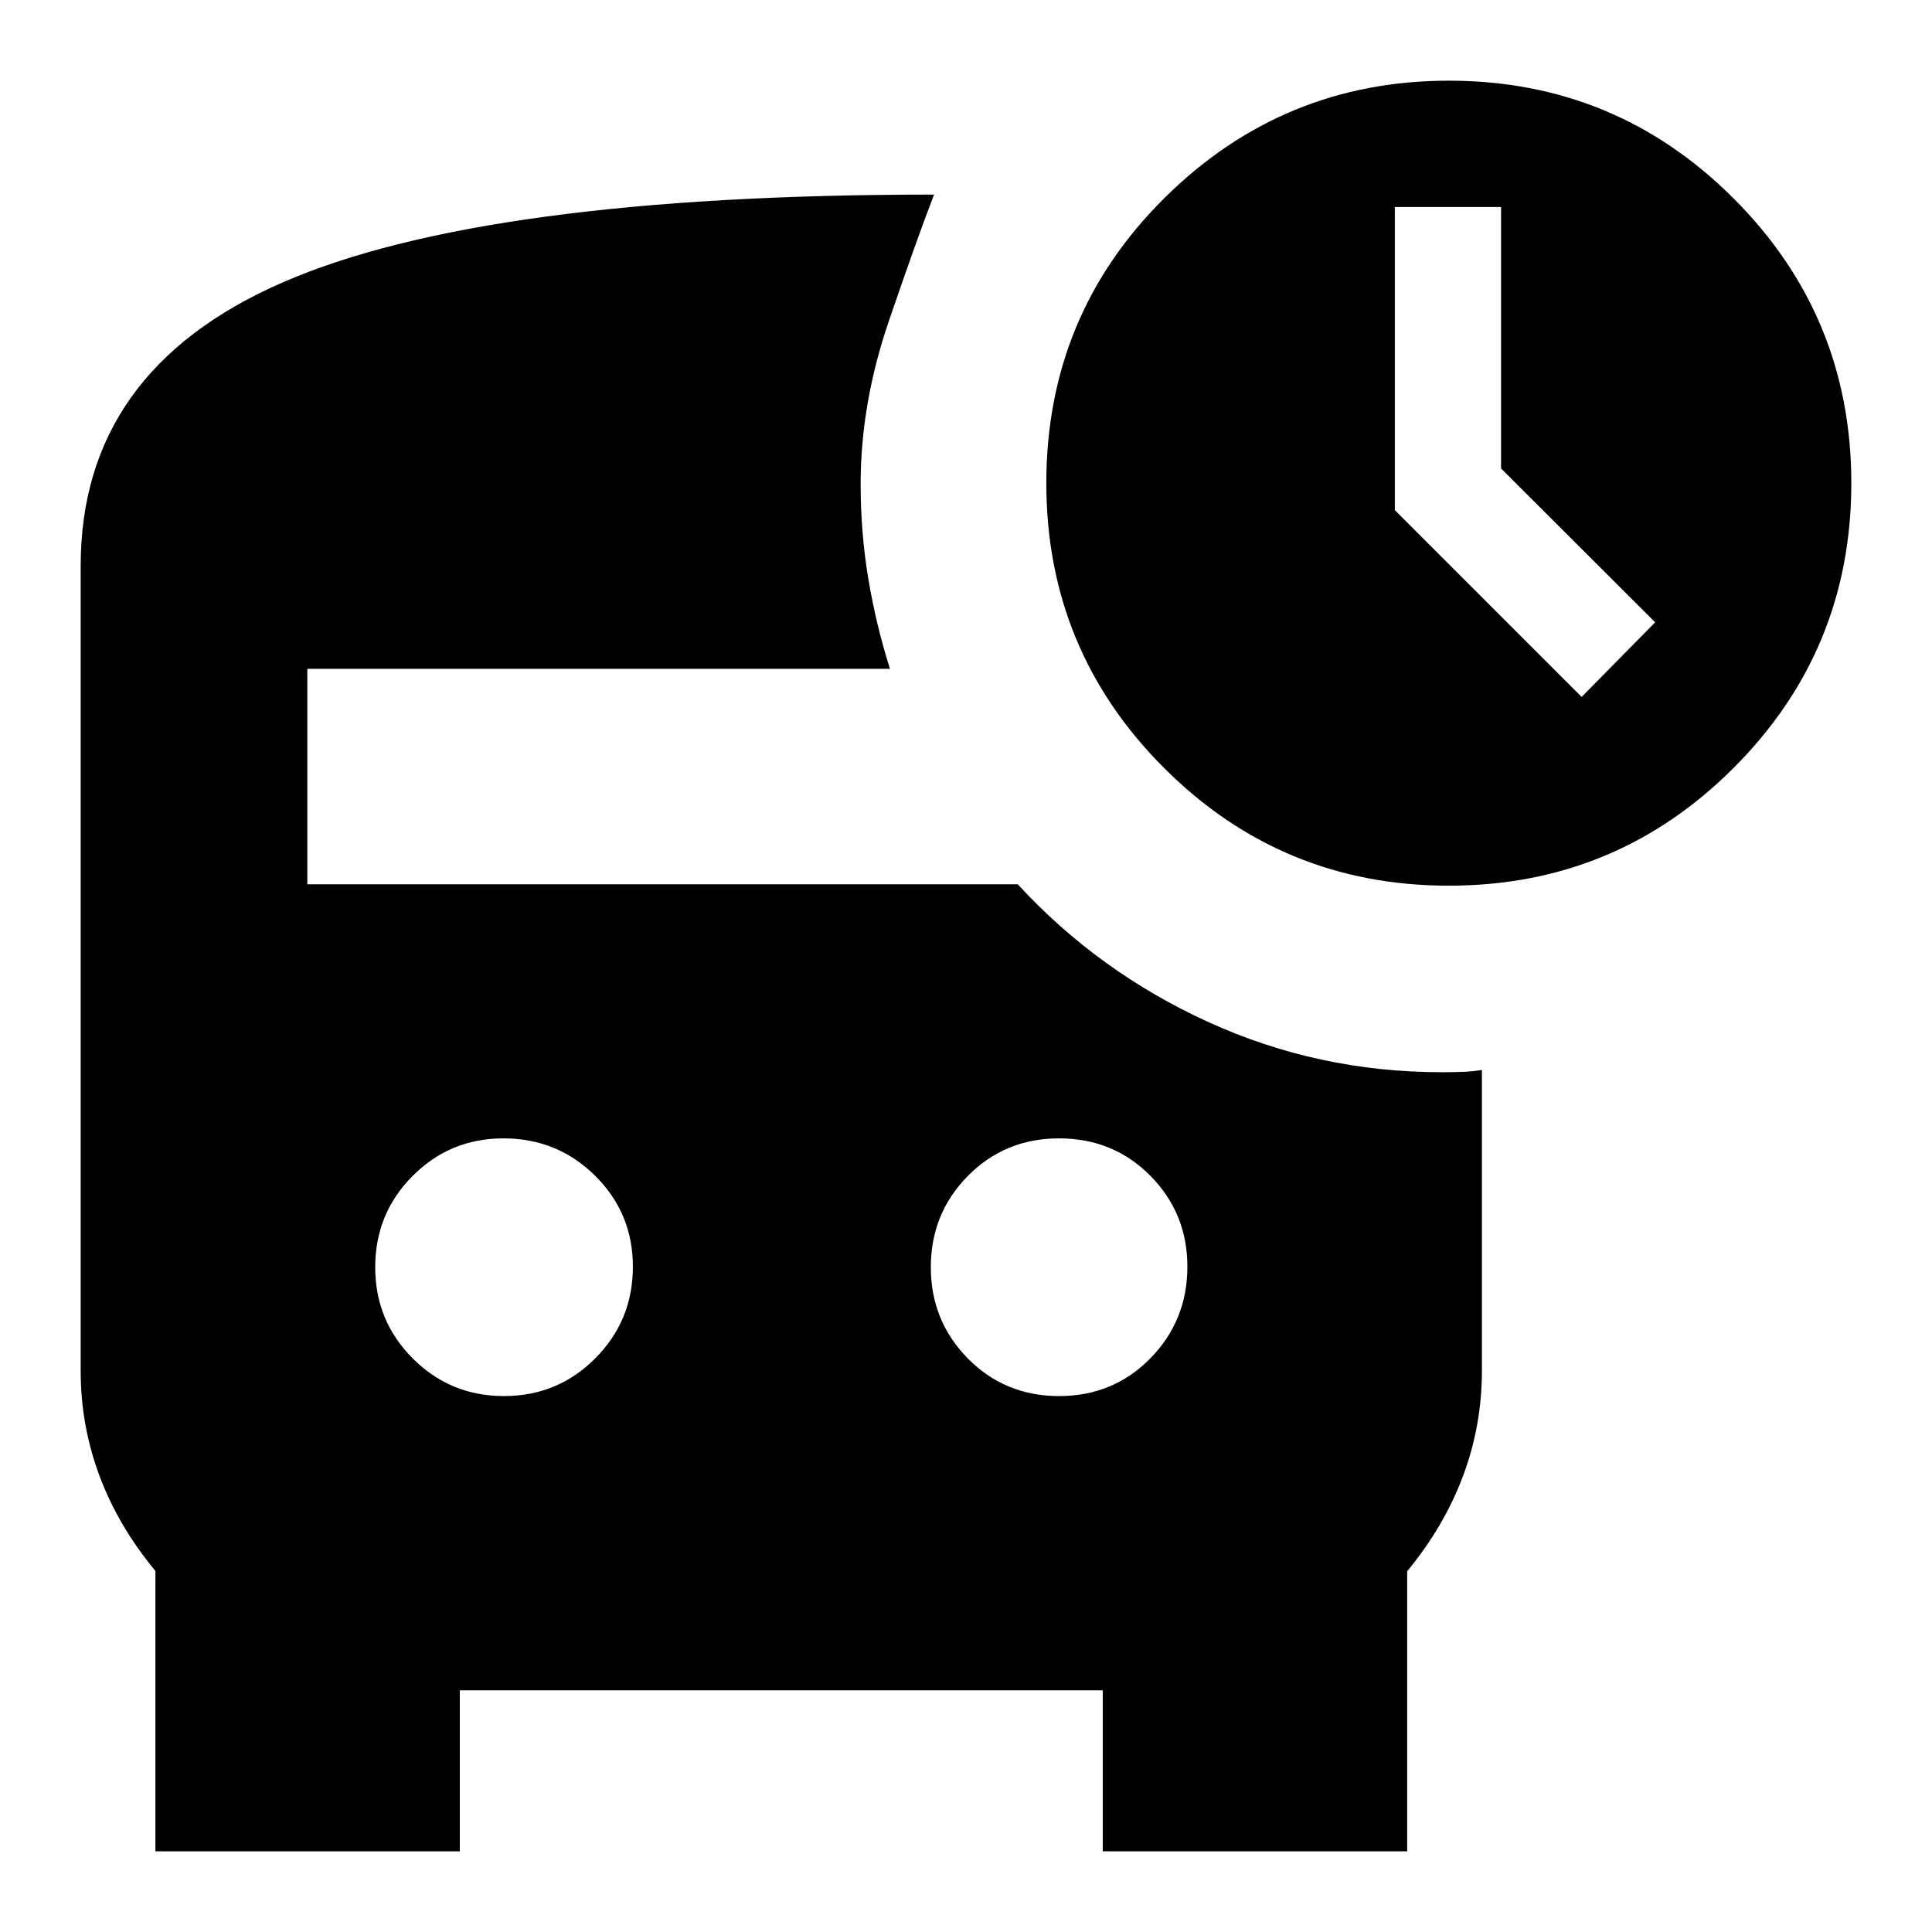 <svg xmlns="http://www.w3.org/2000/svg" height="24" viewBox="0 -960 960 960" width="24"><path d="m785.91-613.7 36.53-37.08-76.57-76.45v-129.9h-52.78v150.61l92.82 92.82Zm-66 93.79q-83 0-141.5-58.5t-58.5-141.5q0-83.57 58.79-141.79 58.78-58.21 141.21-58.21 83 0 141.5 58.5t58.5 141.5q0 83-58.5 141.5t-141.5 58.5ZM250.44-266.3q26.67 0 45.35-18.76 18.69-18.76 18.69-45.55 0-26.56-18.76-45.15-18.75-18.59-45.55-18.59-26.55 0-45.14 18.67t-18.59 45.34q0 26.67 18.66 45.35 18.67 18.69 45.34 18.69Zm275.82 0q26.94 0 45.34-18.76 18.4-18.76 18.4-45.55 0-26.56-18.4-45.15t-45.34-18.59q-26.93 0-45.34 18.67-18.4 18.67-18.4 45.34t18.4 45.35q18.41 18.69 45.34 18.69ZM77.22-40.09v-139.3q-18.57-22.44-27.85-47.44-9.28-25-9.28-51.84v-400.14q0-97.02 100.13-140.76 100.13-43.74 323.91-43.74-8.48 21.92-22.48 62.9-14 40.97-14 80.93 0 24.13 3.79 46.91 3.78 22.79 10.78 44.92H152.7v107.04h353q40 43.48 94.67 68.44 54.67 24.95 116.15 24.95 5.62 0 10.48-.19 4.86-.18 9.35-.94v149.52q0 27-9.28 52-9.29 25-27.85 47.59v139.15H547.96v-80H228.48v80H77.22Z"/></svg>